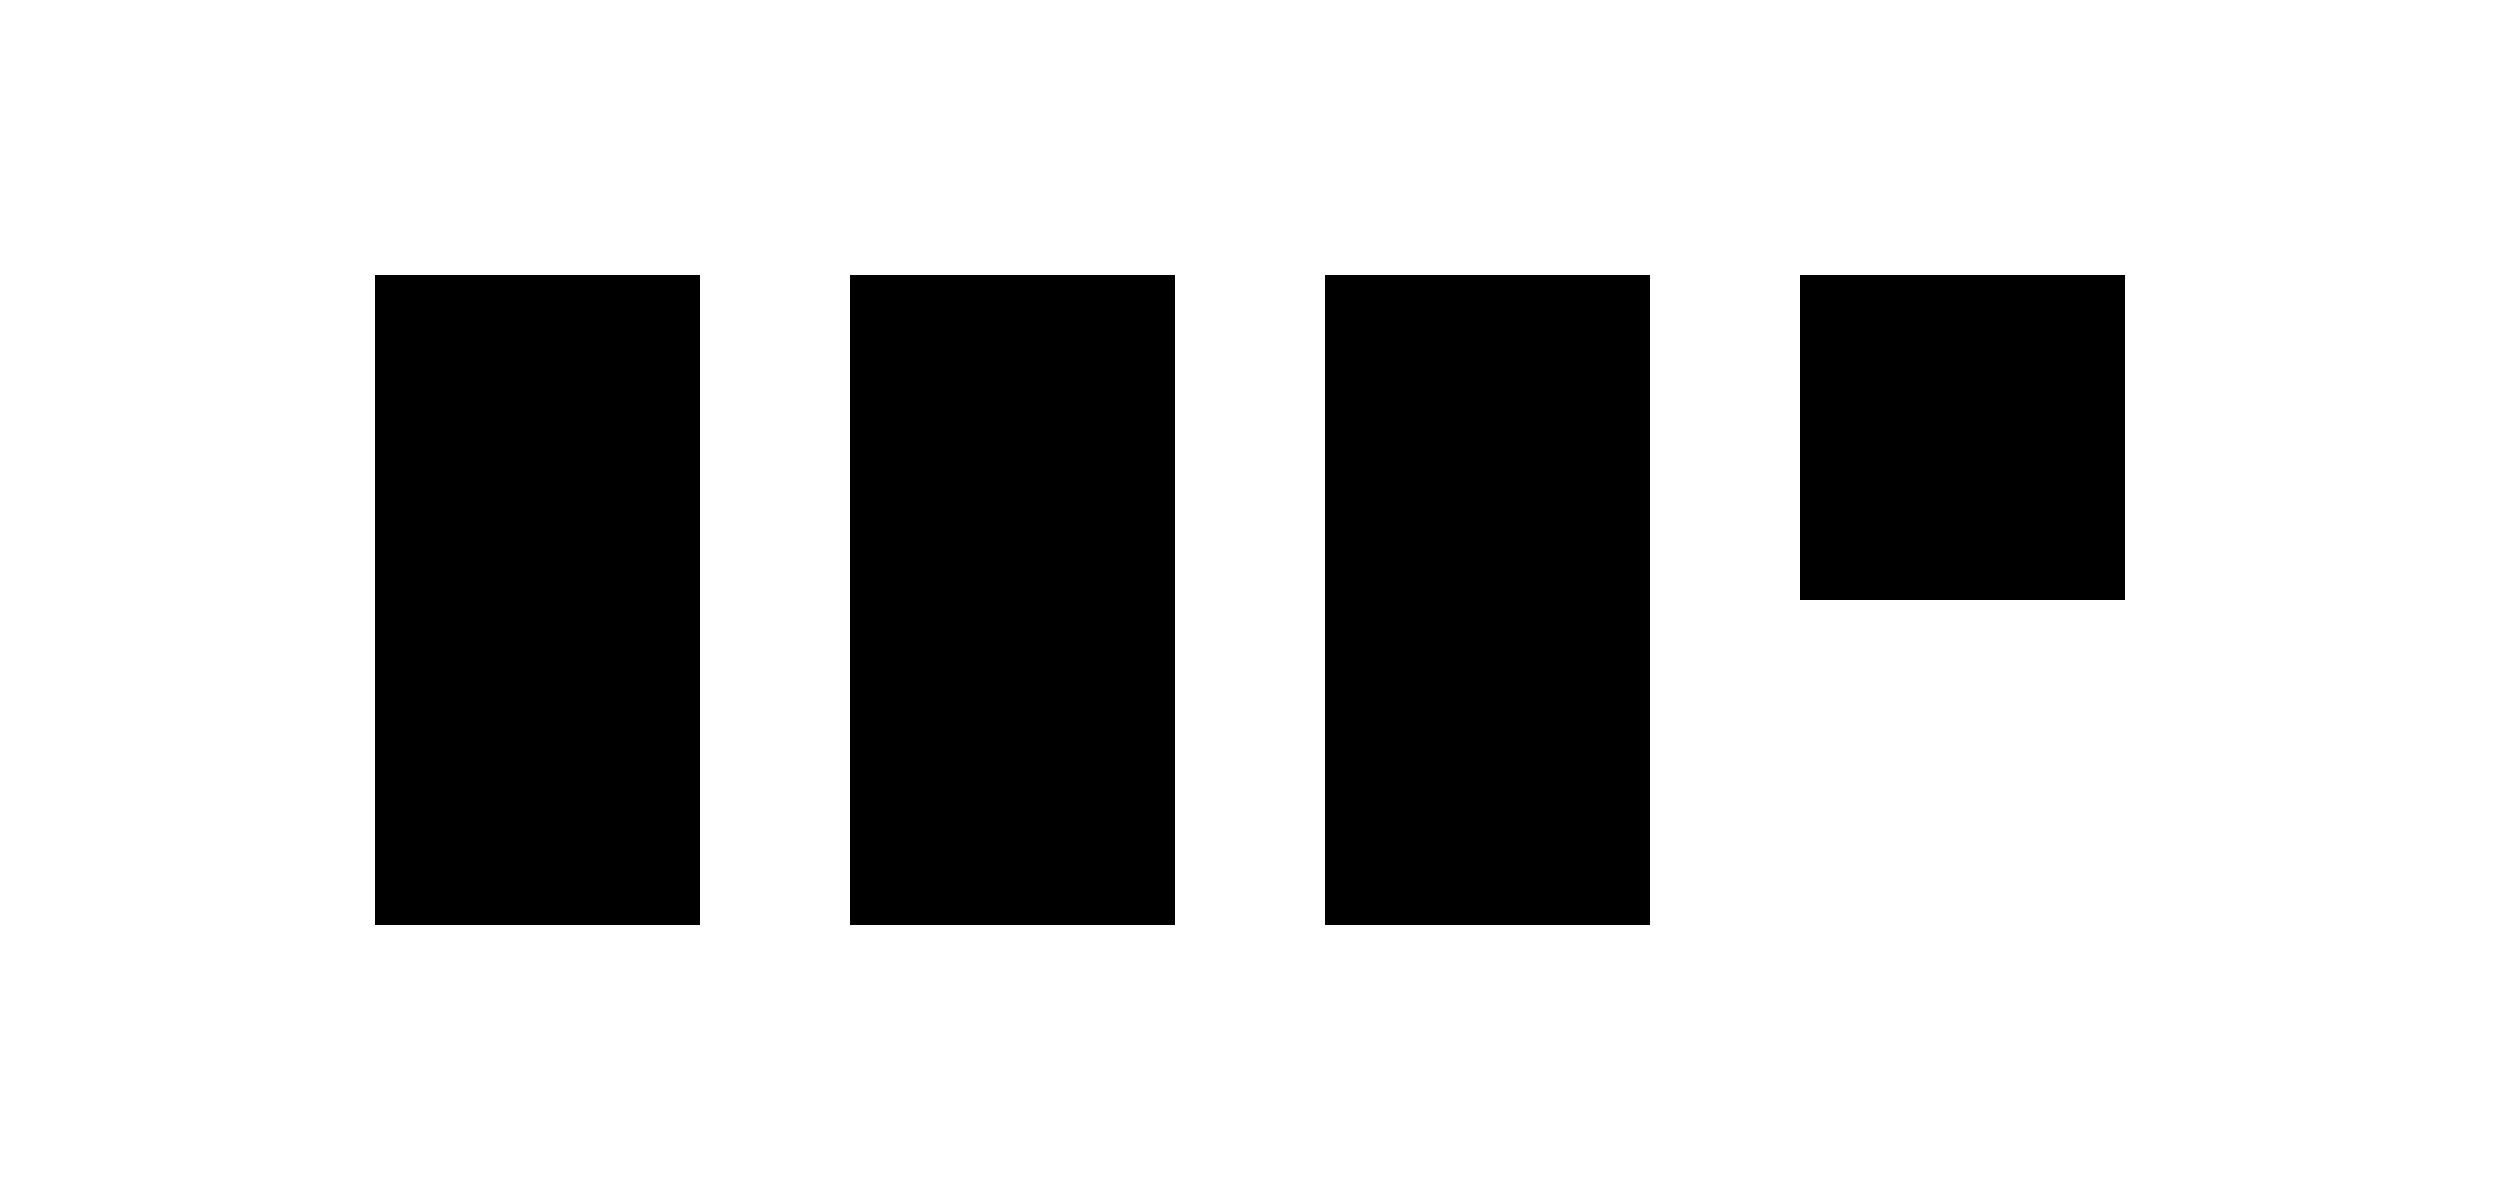 <svg class="logo-animated" width="100" height="48" viewBox="0 0 100 48" fill="none" xmlns="http://www.w3.org/2000/svg">
<style>
  .logo-animated.active {
    z-index: 51;
    pointer-events: none;
  }

  .logo-animated-bar1, .logo-animated-bar2, .logo-animated-bar3, .logo-animated-bar4 {
    transform-origin: 15px 11px;
    animation-duration: 1500ms;
    animation-iteration-count: 1;
    animation-timing-function: ease-out;
  }

  svg.logo-animated.active .logo-animated-bar1 {
    animation-name: logo-animated-bar1;
  }
  svg.logo-animated.active .logo-animated-bar2 {
    animation-name: logo-animated-bar2;
  }
  svg.logo-animated.active .logo-animated-bar3 {
    animation-name: logo-animated-bar3;
  }
  svg.logo-animated.active .logo-animated-bar4 {
    animation-name: logo-animated-bar4;
  }

  @keyframes logo-animated-bar1 {
    0% {
      transform: scaleY(0);
      opacity: 0;
    }
    20%, 100% {
      transform: scaleY(100%);
      opacity: 1;
    }
  }
  @keyframes logo-animated-bar2 {
    0%, 20% {
      transform: scaleY(0);
      opacity: 0;
    }
    40%, 100% {
      transform: scaleY(100%);
      opacity: 1;
    }
  }
  @keyframes logo-animated-bar3 {
    0%, 40% {
      transform: scaleY(0);
      opacity: 0;
    }
    60%, 100% {
      transform: scaleY(100%);
      opacity: 1;
    }
  }
  @keyframes logo-animated-bar4 {
    0%, 60% {
      transform: scaleY(0);
      opacity: 0;
    }
    80%, 100% {
      transform: scaleY(100%);
      opacity: 1;
    }
  }

  .logo-animated-m, .logo-animated-p1, .logo-animated-p2 {
    opacity: 0;
    animation-duration: 3000ms;
    animation-iteration-count: infinite;
    animation-timing-function: ease-in-out;
  }

  svg.logo-animated:hover .logo-animated-m {
    animation-name: logo-animated-m;
  }
  svg.logo-animated:hover .logo-animated-p1 {
    animation-name: logo-animated-p1;
  }
  svg.logo-animated:hover .logo-animated-p2 {
    animation-name: logo-animated-p2;
  }

  @keyframes logo-animated-m {
    0%, 100% {
      transform-origin: 15px 11px;
      transform: scaleX(0);
      opacity: 0;
    }
    10% {
      transform-origin: 15px 11px;
      transform: scaleX(100%);
      opacity: 1;
    }
    30% {
      transform-origin: 53px 11px;
      transform: scaleX(100%);
      opacity: 1;
    }
    40% {
      transform-origin: 53px 11px;
      transform: scaleX(0);
      opacity: 1;
    }
  }

  @keyframes logo-animated-p1 {
    0%, 45%, 100% {
      transform-origin: 66px 11px;
      transform: scaleX(0);
      opacity: 0;
    }
    49.5% {
      transform-origin: 66px 11px;
      transform: scaleX(100%);
      opacity: 1;
    }
    72% {
      transform-origin: 72px 11px;
      transform: scaleX(100%);
      opacity: 1;
    }
    76.5% {
      transform-origin: 72px 11px;
      transform: scaleX(0);
      opacity: 1;
    }
  }

  @keyframes logo-animated-p2 {
    0%, 54%, 100% {
      transform-origin: 72px 11px;
      transform: scaleX(0);
      opacity: 0;
    }
    58.5% {
      transform-origin: 72px 11px;
      transform: scaleX(100%);
      opacity: 1;
    }
    84.6% {
      transform-origin: 66px 11px;
      transform: scaleX(100%);
      opacity: 1;
    }
    89.1% {
      transform-origin: 66px 11px;
      transform: scaleX(0);
      opacity: 1;
    }
  }
</style>
<rect class="logo-animated-bar1" x="15" y="11" width="13" height="26" fill="currentColor"/>
<rect class="logo-animated-bar2" x="34" y="11" width="13" height="26" fill="currentColor"/>
<rect class="logo-animated-bar3" x="53" y="11" width="13" height="26" fill="currentColor"/>
<rect class="logo-animated-bar4" x="72" y="11" width="13" height="13" fill="currentColor"/>

<rect class="logo-animated-m" x="28" y="11" width="25" height="1" fill="currentColor"/>
<rect class="logo-animated-p1" x="66" y="11" width="6" height="1" fill="currentColor"/>
<rect class="logo-animated-p2" x="66" y="23" width="6" height="1" fill="currentColor"/>
</svg>
